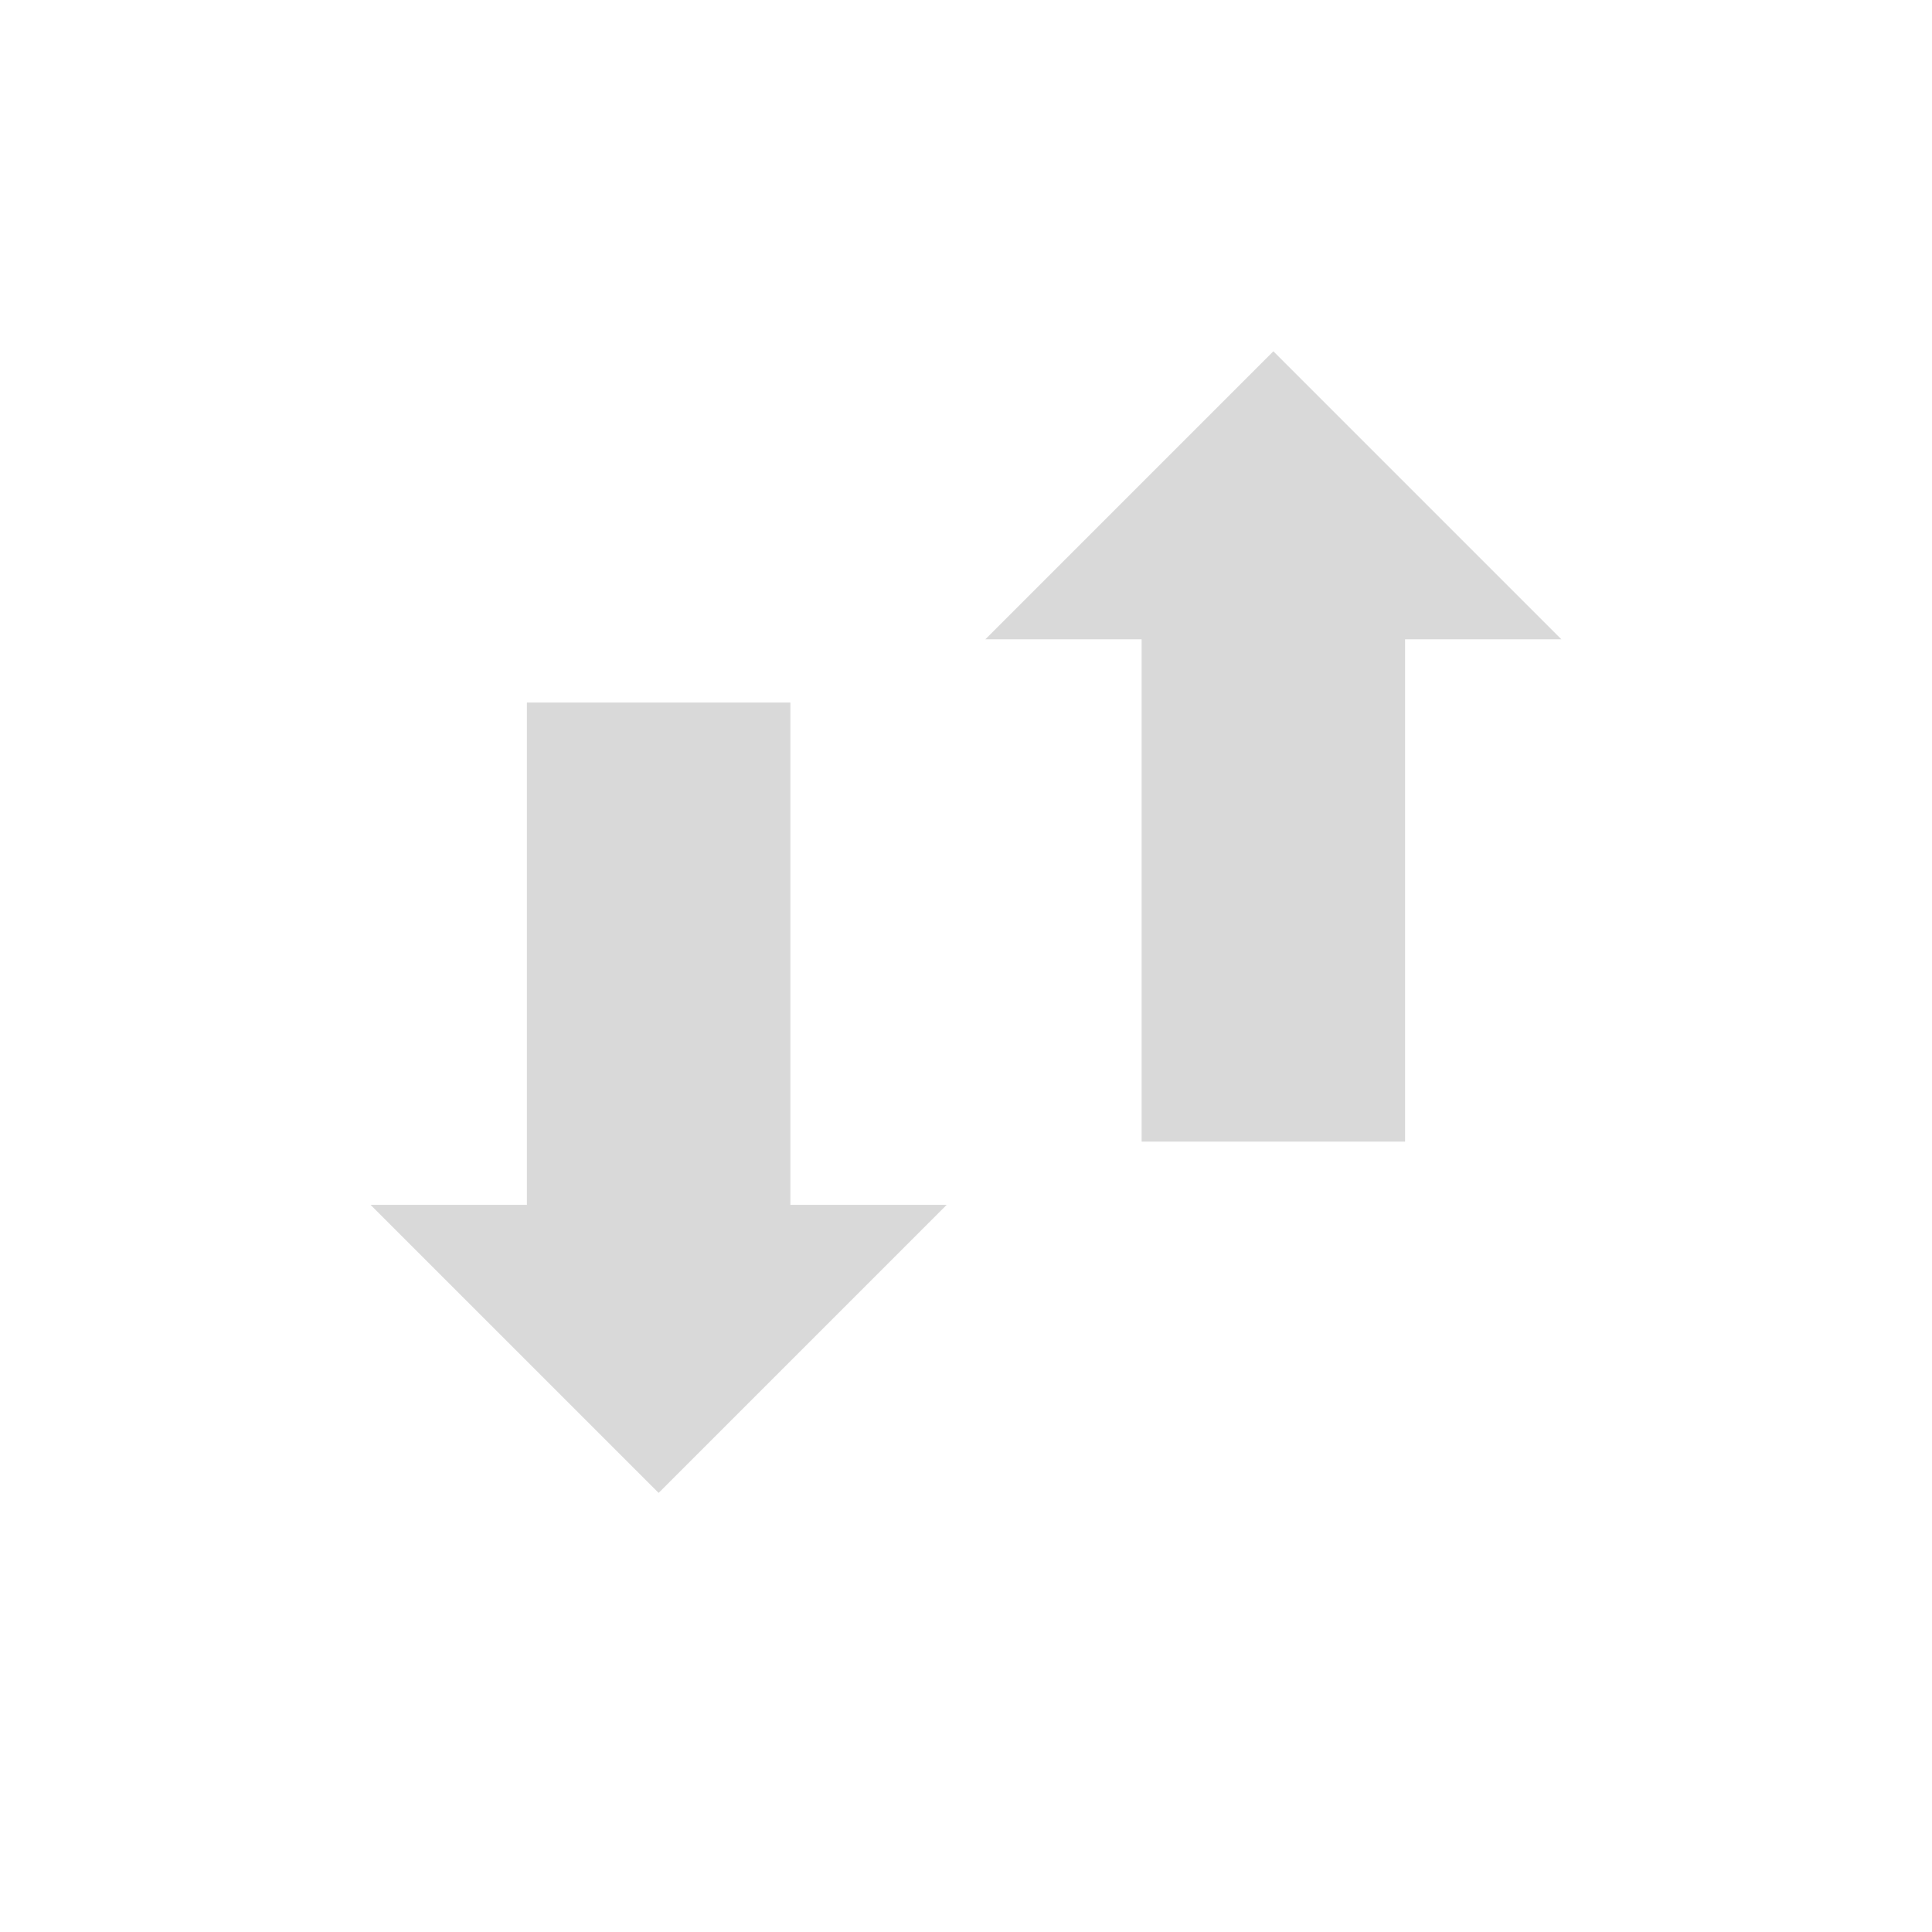 <svg id="visual" xmlns="http://www.w3.org/2000/svg" viewBox="0 0 22 22"><defs><style>.cls-1{fill:none;stroke:#d9d9d9;stroke-miterlimit:10;stroke-width:3px;}.cls-2{fill:#d9d9d9;}</style></defs><line class="cls-1" x1="7.5" y1="8" x2="7.5" y2="14.16"/><polygon class="cls-2" points="10.78 13.72 4.22 13.72 7.5 17 10.78 13.72"/><line class="cls-1" x1="14.5" y1="13" x2="14.5" y2="6.84"/><polygon class="cls-2" points="11.22 7.28 17.78 7.28 14.5 4 11.22 7.28"/></svg>